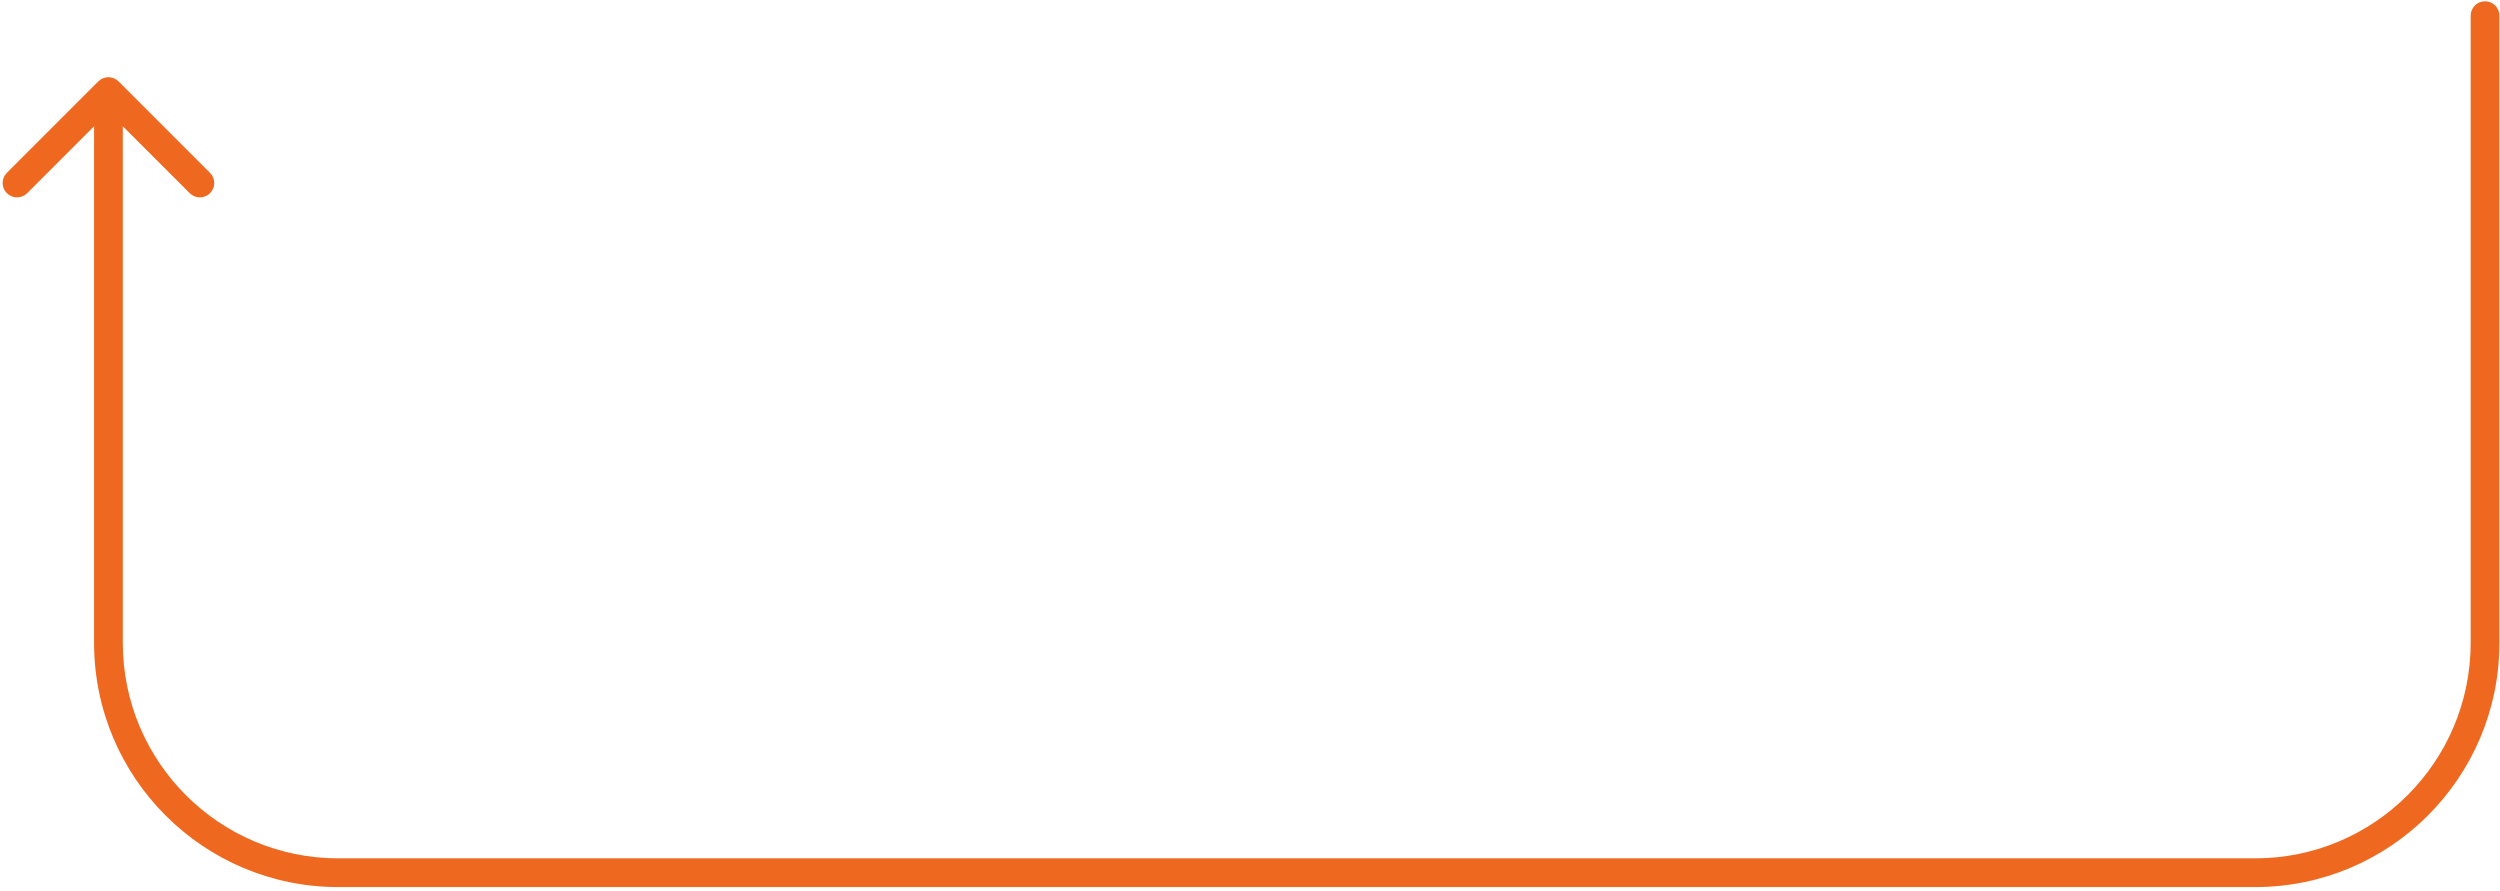 <svg xmlns="http://www.w3.org/2000/svg" width="261" height="93" viewBox="0 0 261 93" fill="none">
<path d="M260.938 1.635C260.938 0.807 260.266 0.135 259.438 0.135C258.609 0.135 257.938 0.807 257.938 1.635H260.938ZM12.382 8.5C11.796 7.914 10.846 7.914 10.26 8.5L0.714 18.046C0.128 18.631 0.128 19.581 0.714 20.167C1.3 20.753 2.25 20.753 2.836 20.167L11.321 11.682L19.806 20.167C20.392 20.753 21.342 20.753 21.927 20.167C22.513 19.581 22.513 18.631 21.927 18.046L12.382 8.5ZM257.938 1.635V67.111H260.938V1.635H257.938ZM235.438 89.611H35.321V92.611H235.438V89.611ZM12.821 67.111V9.56H9.821V67.111H12.821ZM35.321 89.611C22.894 89.611 12.821 79.537 12.821 67.111H9.821C9.821 81.194 21.238 92.611 35.321 92.611V89.611ZM257.938 67.111C257.938 79.537 247.864 89.611 235.438 89.611V92.611C249.521 92.611 260.938 81.194 260.938 67.111H257.938Z" fill="#EF6820"/>
</svg>